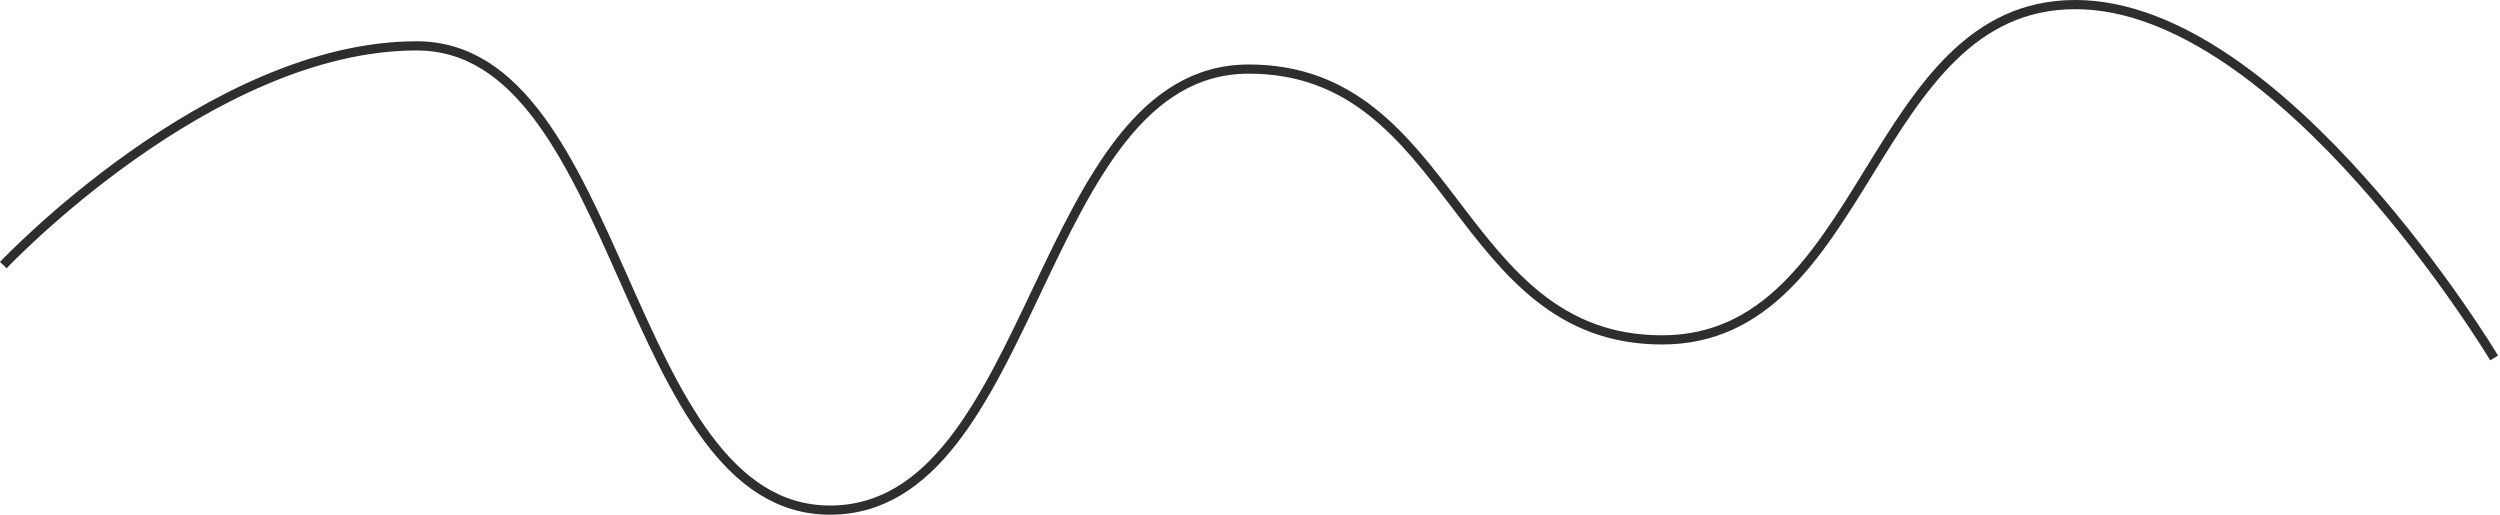 <svg width="544" height="112" viewBox="0 0 544 112" fill="none" xmlns="http://www.w3.org/2000/svg">
<path d="M0.727 57.684C0.727 57.684 45.696 9.98 90.666 9.98C135.635 9.98 135.635 111 180.605 111C225.574 111 225.574 15.031 271.727 15.031C316.696 15.031 316.696 73.959 361.666 73.959C406.635 73.959 406.635 1 451.605 1C496.574 1 542.727 77.888 542.727 77.888" stroke="#2E2E2E" stroke-width="2"/>
</svg>
